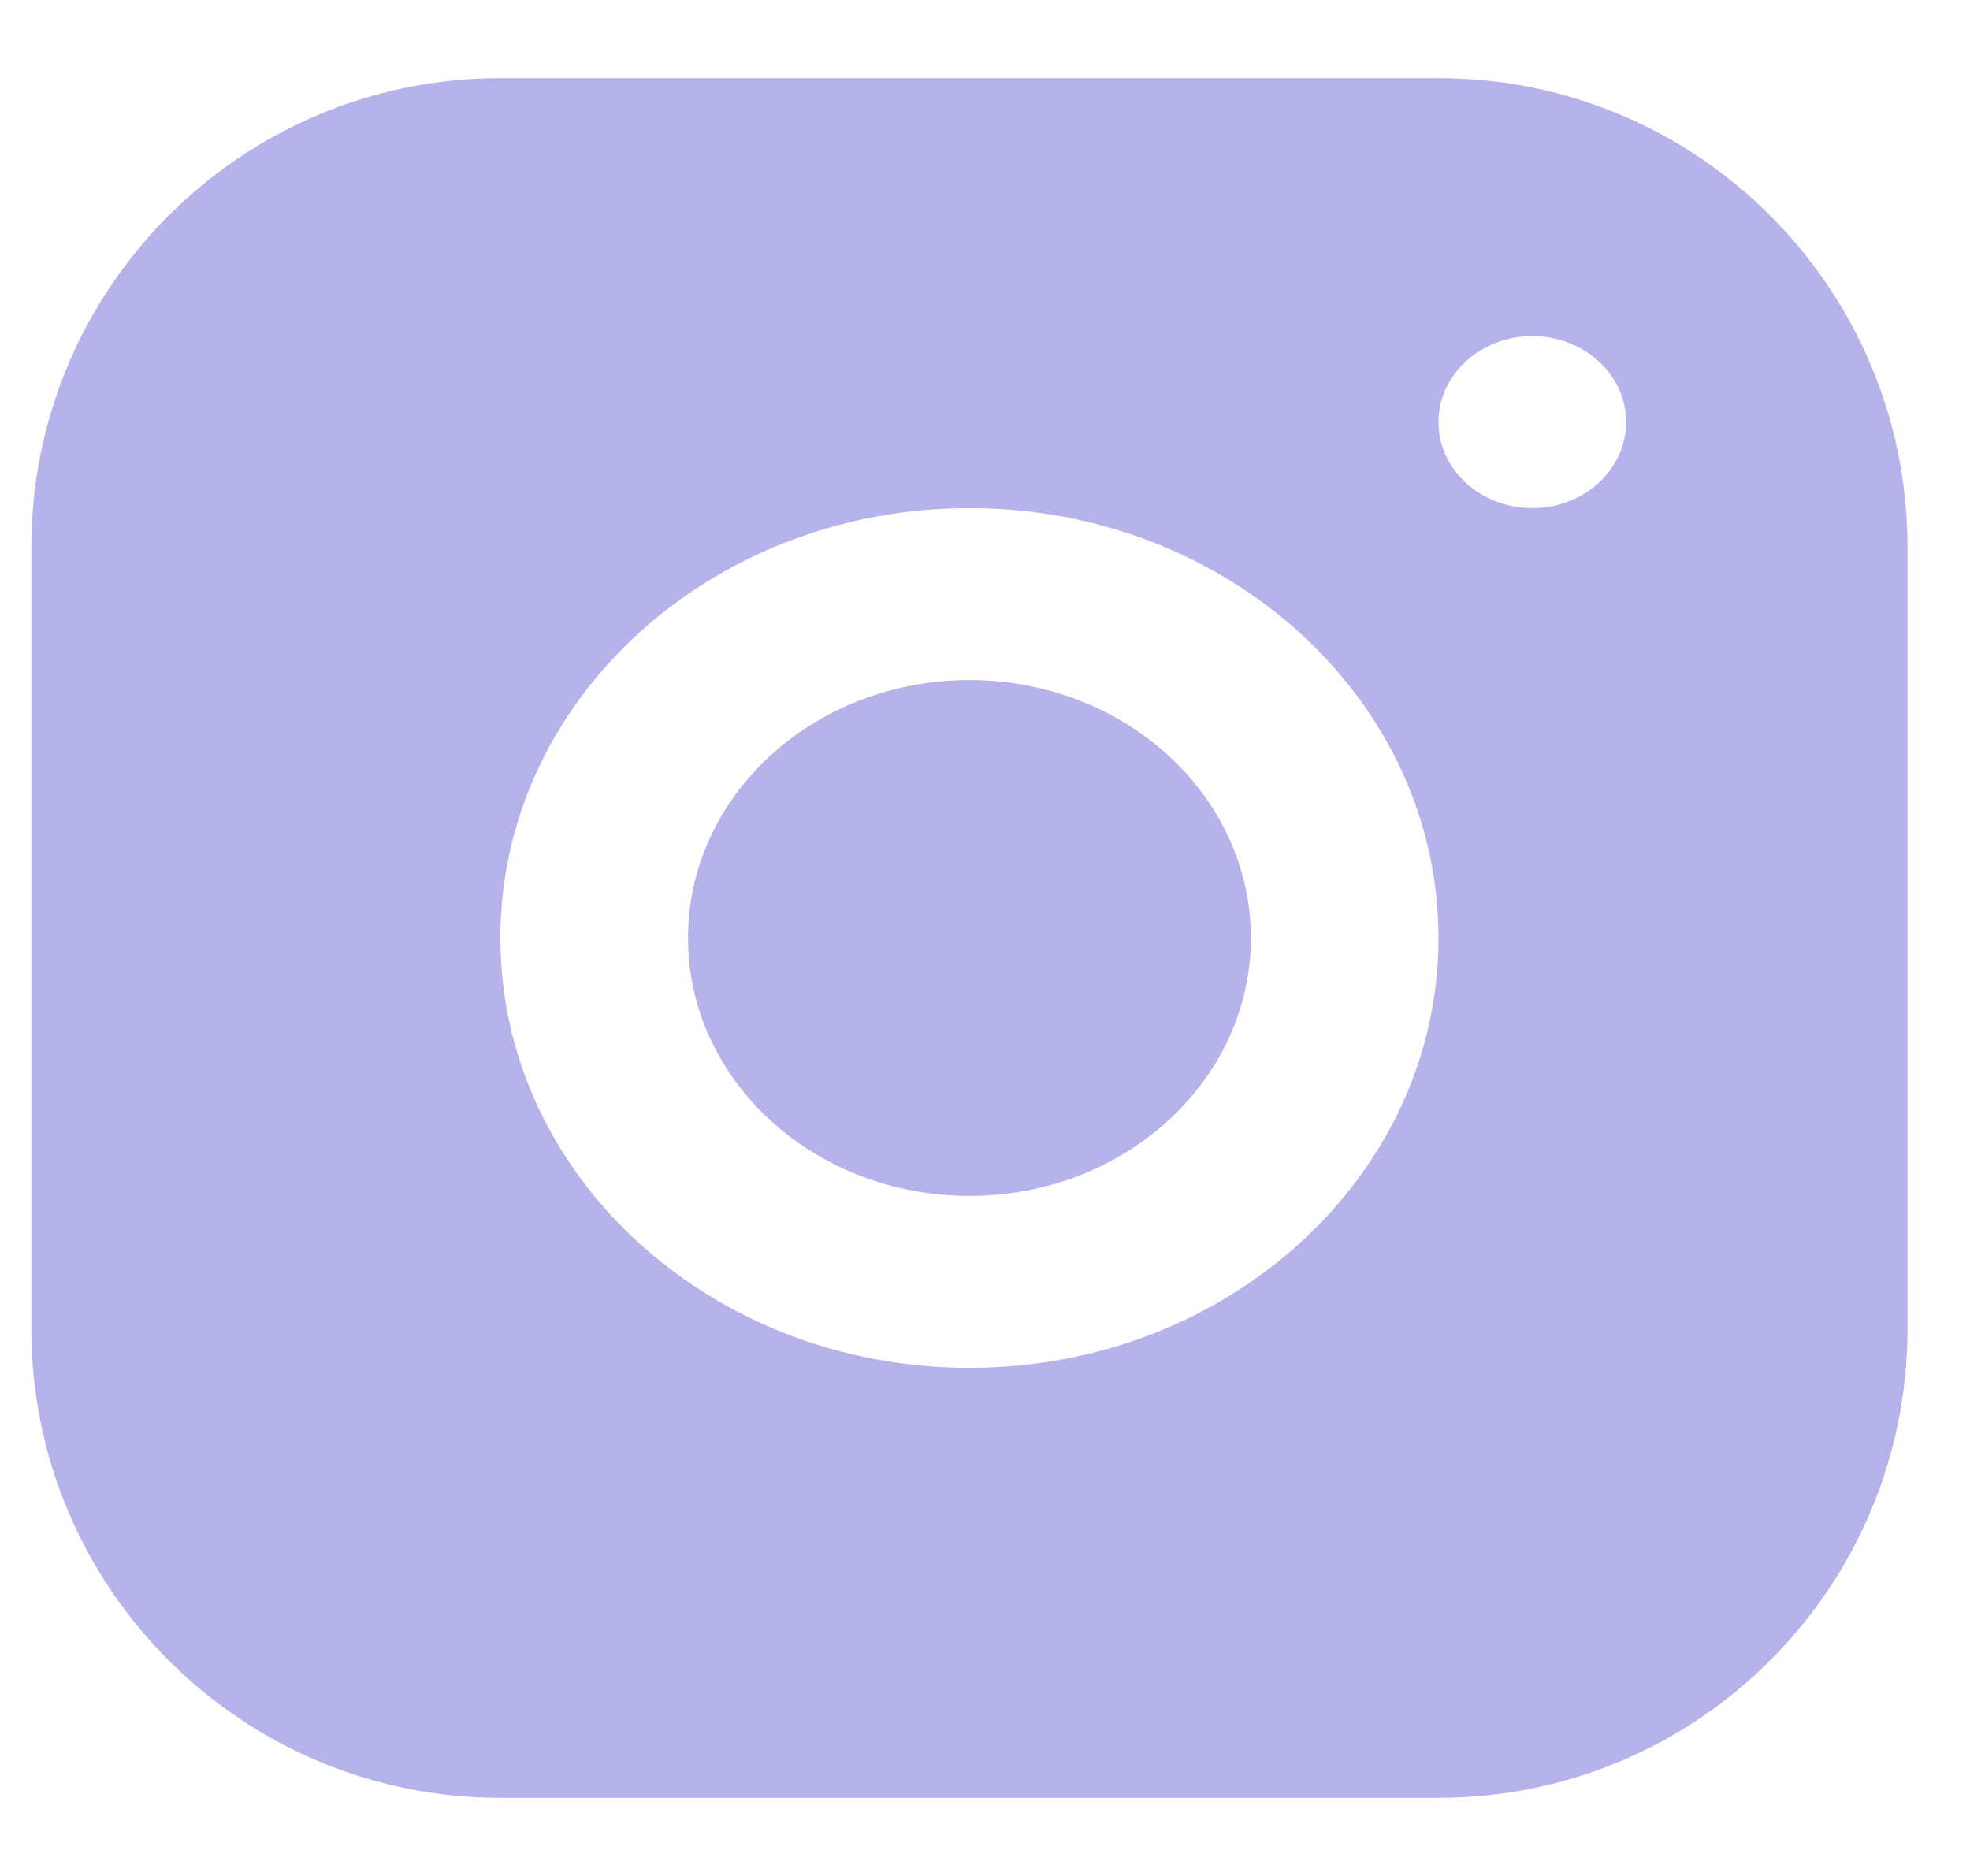 <svg width="21" height="20" viewBox="0 0 21 20" fill="none" xmlns="http://www.w3.org/2000/svg">
<path fill-rule="evenodd" clip-rule="evenodd" d="M5.334 0.833C2.573 0.833 0.334 3.072 0.334 5.833V14.167C0.334 16.928 2.573 19.167 5.334 19.167H15.334C18.095 19.167 20.334 16.928 20.334 14.167V5.833C20.334 3.072 18.095 0.833 15.334 0.833H5.334ZM16.334 5.417C16.886 5.417 17.334 5.006 17.334 4.5C17.334 3.994 16.886 3.583 16.334 3.583C15.782 3.583 15.334 3.994 15.334 4.5C15.334 5.006 15.782 5.417 16.334 5.417ZM15.334 10C15.334 12.531 13.095 14.583 10.334 14.583C7.573 14.583 5.334 12.531 5.334 10C5.334 7.469 7.573 5.417 10.334 5.417C13.095 5.417 15.334 7.469 15.334 10ZM10.334 12.75C11.991 12.75 13.334 11.519 13.334 10C13.334 8.481 11.991 7.25 10.334 7.25C8.677 7.25 7.334 8.481 7.334 10C7.334 11.519 8.677 12.75 10.334 12.75Z" fill="#B6B3EB"/>
</svg>
